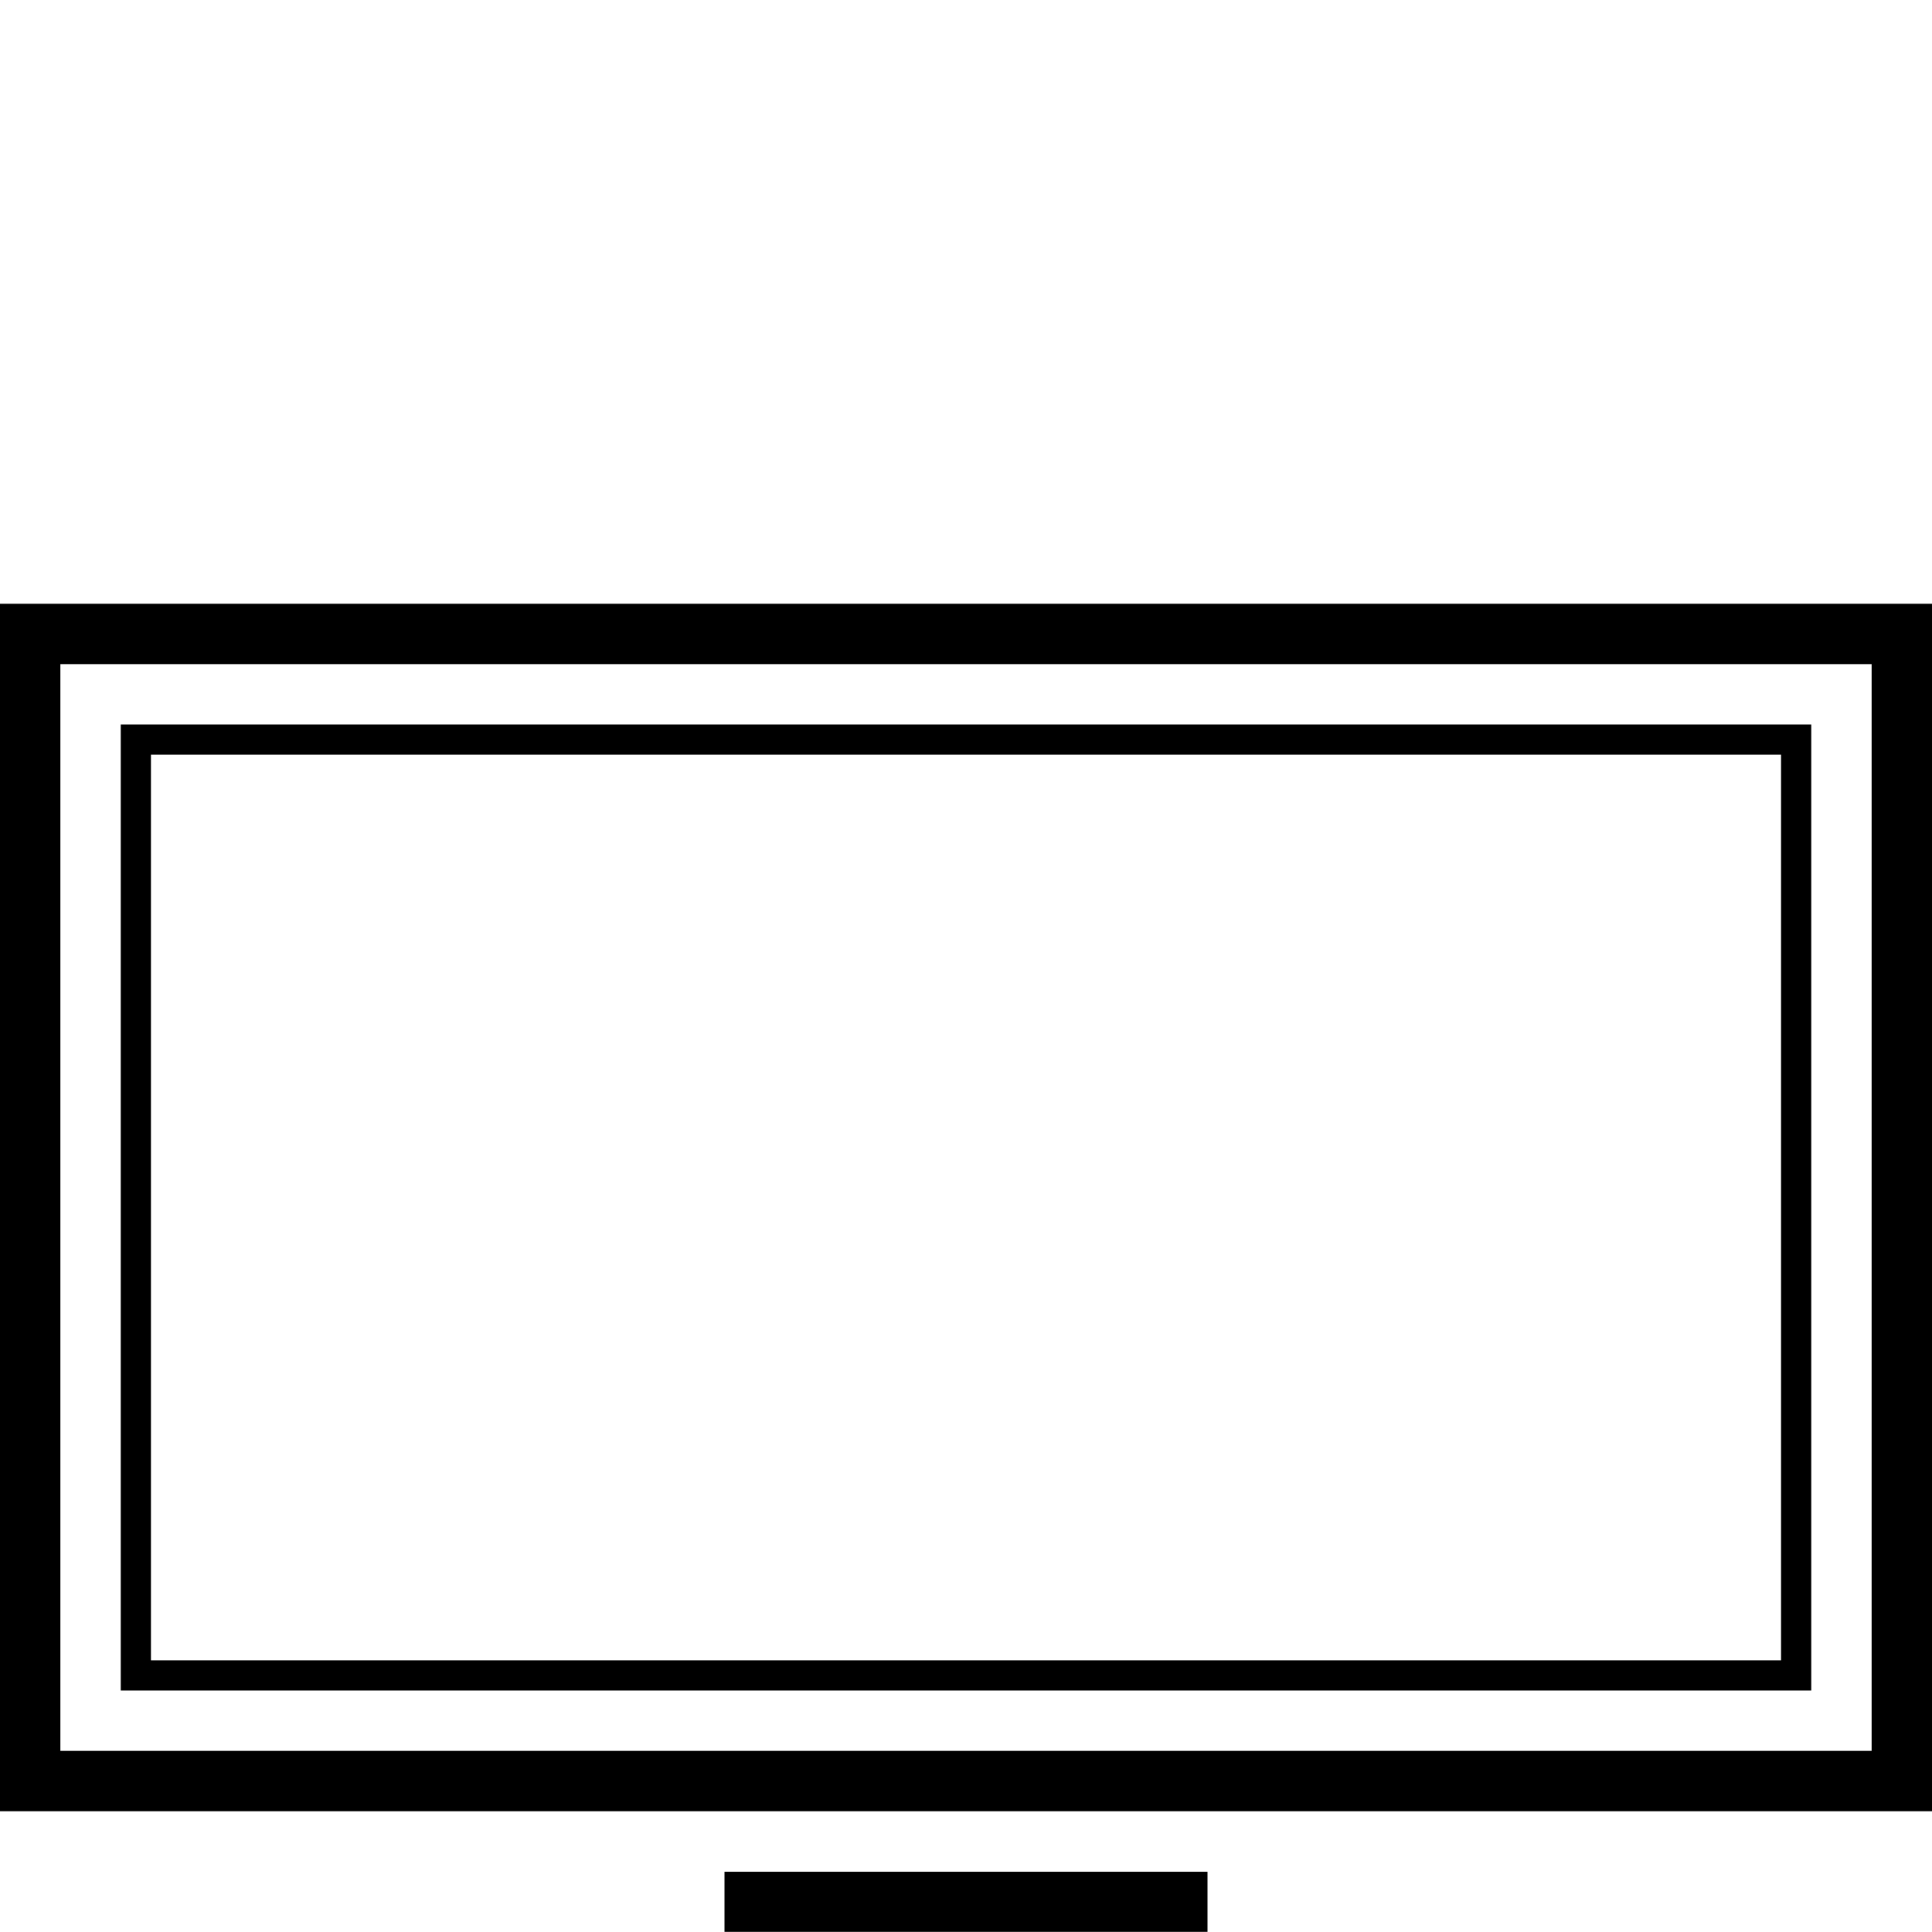 <svg xmlns="http://www.w3.org/2000/svg" width="128" height="128" viewBox="0 0 128 128"><path d="M48 126h32M48 124.008h32v3.983H48zM124 44v72H4V44h120m4-4H0v80h128V40z"/><path d="M118 50v60H10V50h108m2-2H8v64h112V48z"/></svg>